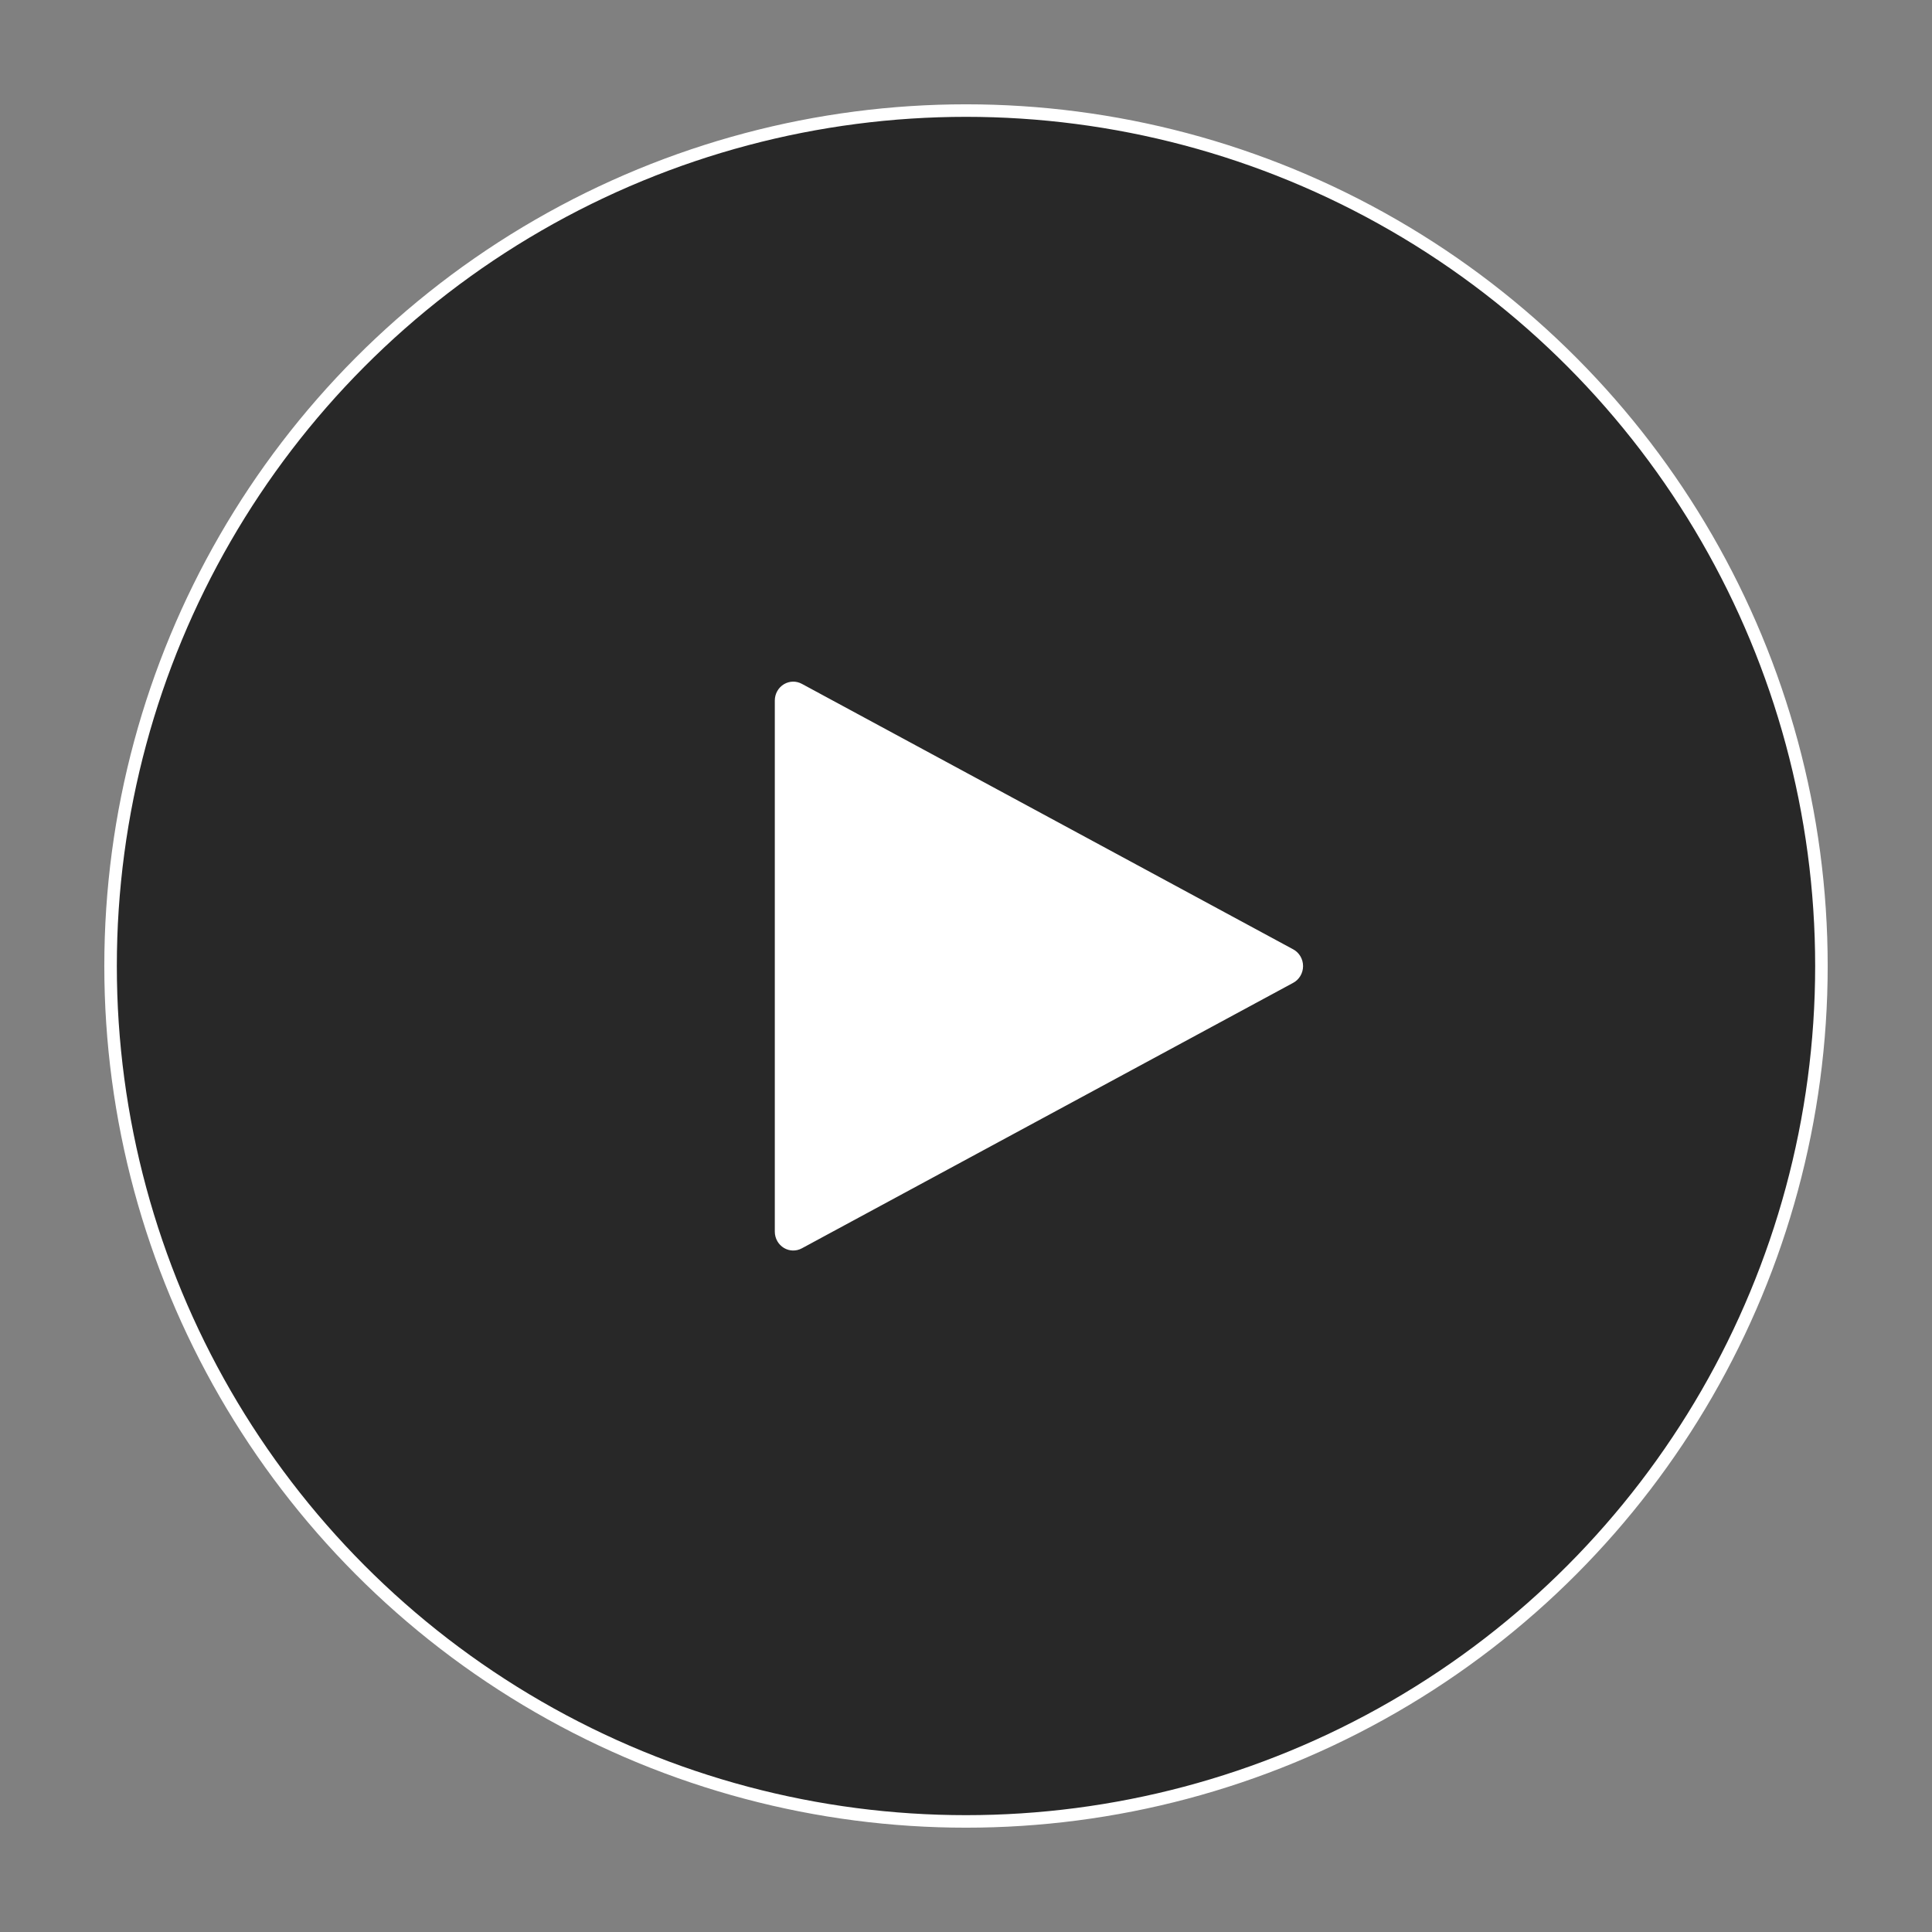 <?xml version="1.0" encoding="UTF-8" standalone="no"?>
<!DOCTYPE svg PUBLIC "-//W3C//DTD SVG 1.1//EN" "http://www.w3.org/Graphics/SVG/1.1/DTD/svg11.dtd">
<svg width="100%" height="100%" viewBox="0 0 1080 1080" version="1.1" xmlns="http://www.w3.org/2000/svg" xmlns:xlink="http://www.w3.org/1999/xlink" xml:space="preserve" xmlns:serif="http://www.serif.com/" style="fill-rule:evenodd;clip-rule:evenodd;stroke-linecap:round;stroke-linejoin:round;stroke-miterlimit:1.5;">
    <rect x="0" y="0" width="1080" height="1080" fill="#808080" stroke="none"/>
    <g id="Layer1">
        <g transform="matrix(1,0,0,1,-45.693,-74.829)">
            <circle cx="585.693" cy="614.829" r="478.188" style="fill-opacity:0.69;stroke:white;stroke-width:7px;"/>
        </g>
        <g transform="matrix(8.05548e-17,1.326,-1.227,7.44307e-17,1237.32,-212.279)">
            <path d="M562.763,420.456C563.677,418.629 565.443,417.49 567.365,417.49C569.286,417.49 571.052,418.629 571.966,420.456C591.256,459.035 665.46,607.444 683.907,644.339C684.783,646.09 684.742,648.211 683.798,649.921C682.855,651.632 681.148,652.679 679.306,652.679C641.559,652.679 493.17,652.679 455.423,652.679C453.581,652.679 451.874,651.632 450.931,649.921C449.987,648.211 449.946,646.09 450.822,644.339C469.269,607.444 543.473,459.035 562.763,420.456Z" style="fill:white;stroke:white;stroke-width:5.48px;"/>
        </g>
    </g>
</svg>
